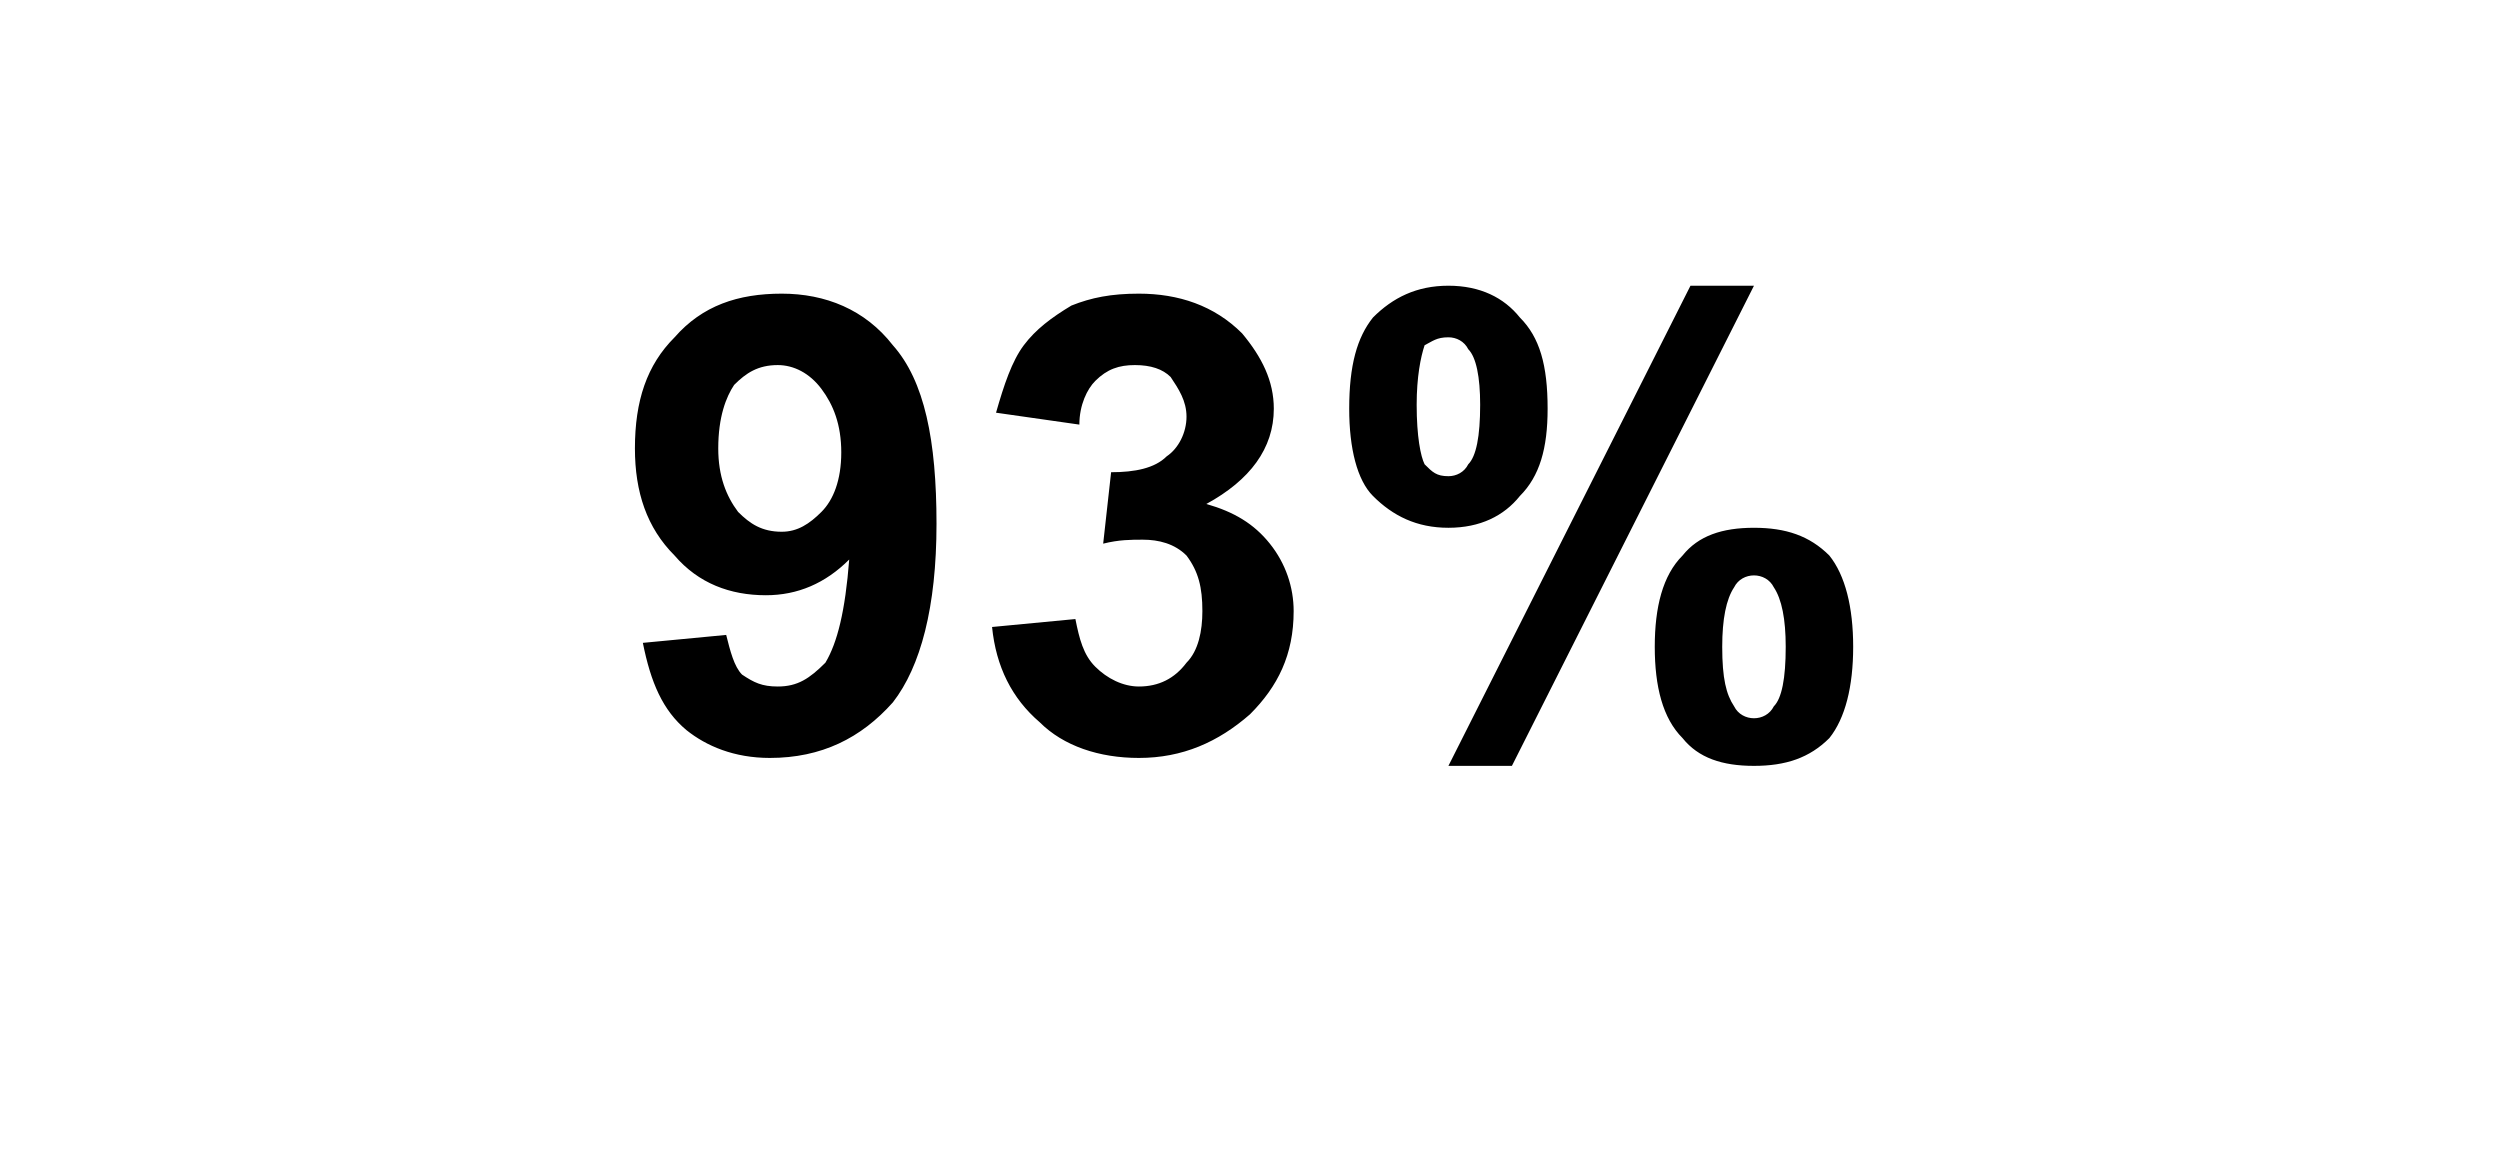 <?xml version="1.0" standalone="no"?><!DOCTYPE svg PUBLIC "-//W3C//DTD SVG 1.1//EN" "http://www.w3.org/Graphics/SVG/1.1/DTD/svg11.dtd"><svg xmlns="http://www.w3.org/2000/svg" version="1.1" width="63px" height="29.4px" viewBox="0 -1 63 29.4" style="top:-1px">  <desc>93%</desc>  <defs/>  <g id="Polygon34008">    <path d="M 16.2 15.2 C 16.2 15.2 18.3 15 18.3 15 C 18.4 15.4 18.5 15.8 18.7 16 C 19 16.2 19.2 16.3 19.6 16.3 C 20.1 16.3 20.4 16.1 20.8 15.7 C 21.1 15.2 21.3 14.4 21.4 13.1 C 20.8 13.7 20.1 14 19.3 14 C 18.4 14 17.6 13.7 17 13 C 16.3 12.3 16 11.4 16 10.3 C 16 9.1 16.3 8.2 17 7.5 C 17.7 6.7 18.6 6.4 19.7 6.4 C 20.8 6.4 21.8 6.8 22.5 7.7 C 23.3 8.6 23.6 10.1 23.6 12.2 C 23.6 14.3 23.2 15.8 22.5 16.7 C 21.7 17.6 20.7 18.1 19.4 18.1 C 18.5 18.1 17.8 17.8 17.3 17.4 C 16.7 16.9 16.4 16.2 16.2 15.2 Z M 21.2 10.4 C 21.2 9.7 21 9.2 20.7 8.8 C 20.4 8.4 20 8.2 19.6 8.2 C 19.1 8.2 18.8 8.4 18.5 8.7 C 18.3 9 18.1 9.5 18.1 10.3 C 18.1 11 18.3 11.5 18.6 11.9 C 18.9 12.2 19.2 12.4 19.7 12.4 C 20.1 12.4 20.4 12.2 20.7 11.9 C 21 11.6 21.2 11.1 21.2 10.4 Z M 25 14.8 C 25 14.8 27.1 14.6 27.1 14.6 C 27.2 15.1 27.3 15.5 27.6 15.8 C 27.9 16.1 28.3 16.3 28.7 16.3 C 29.2 16.3 29.6 16.1 29.9 15.7 C 30.2 15.4 30.3 14.9 30.3 14.4 C 30.3 13.8 30.2 13.4 29.9 13 C 29.6 12.7 29.2 12.6 28.8 12.6 C 28.5 12.6 28.2 12.6 27.8 12.7 C 27.8 12.7 28 10.9 28 10.9 C 28.6 10.9 29.1 10.8 29.4 10.5 C 29.7 10.3 29.9 9.9 29.9 9.5 C 29.9 9.1 29.7 8.8 29.5 8.5 C 29.3 8.3 29 8.2 28.6 8.2 C 28.2 8.2 27.9 8.3 27.6 8.6 C 27.4 8.8 27.2 9.2 27.2 9.7 C 27.2 9.7 25.1 9.4 25.1 9.4 C 25.3 8.7 25.5 8.1 25.8 7.7 C 26.1 7.3 26.5 7 27 6.7 C 27.5 6.5 28 6.4 28.7 6.4 C 29.7 6.4 30.6 6.7 31.3 7.4 C 31.8 8 32.1 8.6 32.1 9.3 C 32.1 10.3 31.5 11.1 30.4 11.7 C 31.1 11.9 31.6 12.2 32 12.7 C 32.4 13.2 32.6 13.8 32.6 14.4 C 32.6 15.5 32.2 16.3 31.5 17 C 30.7 17.7 29.8 18.1 28.7 18.1 C 27.7 18.1 26.8 17.8 26.2 17.2 C 25.5 16.6 25.1 15.8 25 14.8 Z M 34 9.3 C 34 8.2 34.2 7.5 34.6 7 C 35.1 6.5 35.7 6.2 36.5 6.2 C 37.3 6.2 37.9 6.5 38.3 7 C 38.8 7.5 39 8.2 39 9.3 C 39 10.3 38.8 11 38.3 11.5 C 37.9 12 37.3 12.3 36.5 12.3 C 35.7 12.3 35.1 12 34.6 11.5 C 34.2 11.1 34 10.3 34 9.3 Z M 35.9 7.7 C 35.8 8 35.7 8.5 35.7 9.2 C 35.7 10 35.8 10.5 35.9 10.7 C 36.1 10.9 36.2 11 36.5 11 C 36.7 11 36.9 10.9 37 10.7 C 37.2 10.5 37.3 10 37.3 9.2 C 37.3 8.5 37.2 8 37 7.8 C 36.9 7.6 36.7 7.5 36.5 7.5 C 36.2 7.5 36.1 7.6 35.9 7.7 C 35.9 7.7 35.9 7.7 35.9 7.7 Z M 38.1 18.3 L 36.5 18.3 L 42.6 6.2 L 44.2 6.2 L 38.1 18.3 Z M 41.7 15.3 C 41.7 14.3 41.9 13.5 42.4 13 C 42.8 12.5 43.4 12.3 44.2 12.3 C 45 12.3 45.6 12.5 46.1 13 C 46.5 13.5 46.7 14.3 46.7 15.3 C 46.7 16.3 46.5 17.1 46.1 17.6 C 45.6 18.1 45 18.3 44.2 18.3 C 43.4 18.3 42.8 18.1 42.4 17.6 C 41.9 17.1 41.7 16.3 41.7 15.3 Z M 43.7 13.8 C 43.5 14.1 43.4 14.6 43.4 15.3 C 43.4 16.1 43.5 16.5 43.7 16.8 C 43.8 17 44 17.1 44.2 17.1 C 44.4 17.1 44.6 17 44.7 16.8 C 44.9 16.6 45 16.1 45 15.3 C 45 14.6 44.9 14.1 44.7 13.8 C 44.6 13.6 44.4 13.5 44.2 13.5 C 44 13.5 43.8 13.6 43.7 13.8 C 43.7 13.8 43.7 13.8 43.7 13.8 Z " stroke="none" fill="#000"/>  </g></svg>
